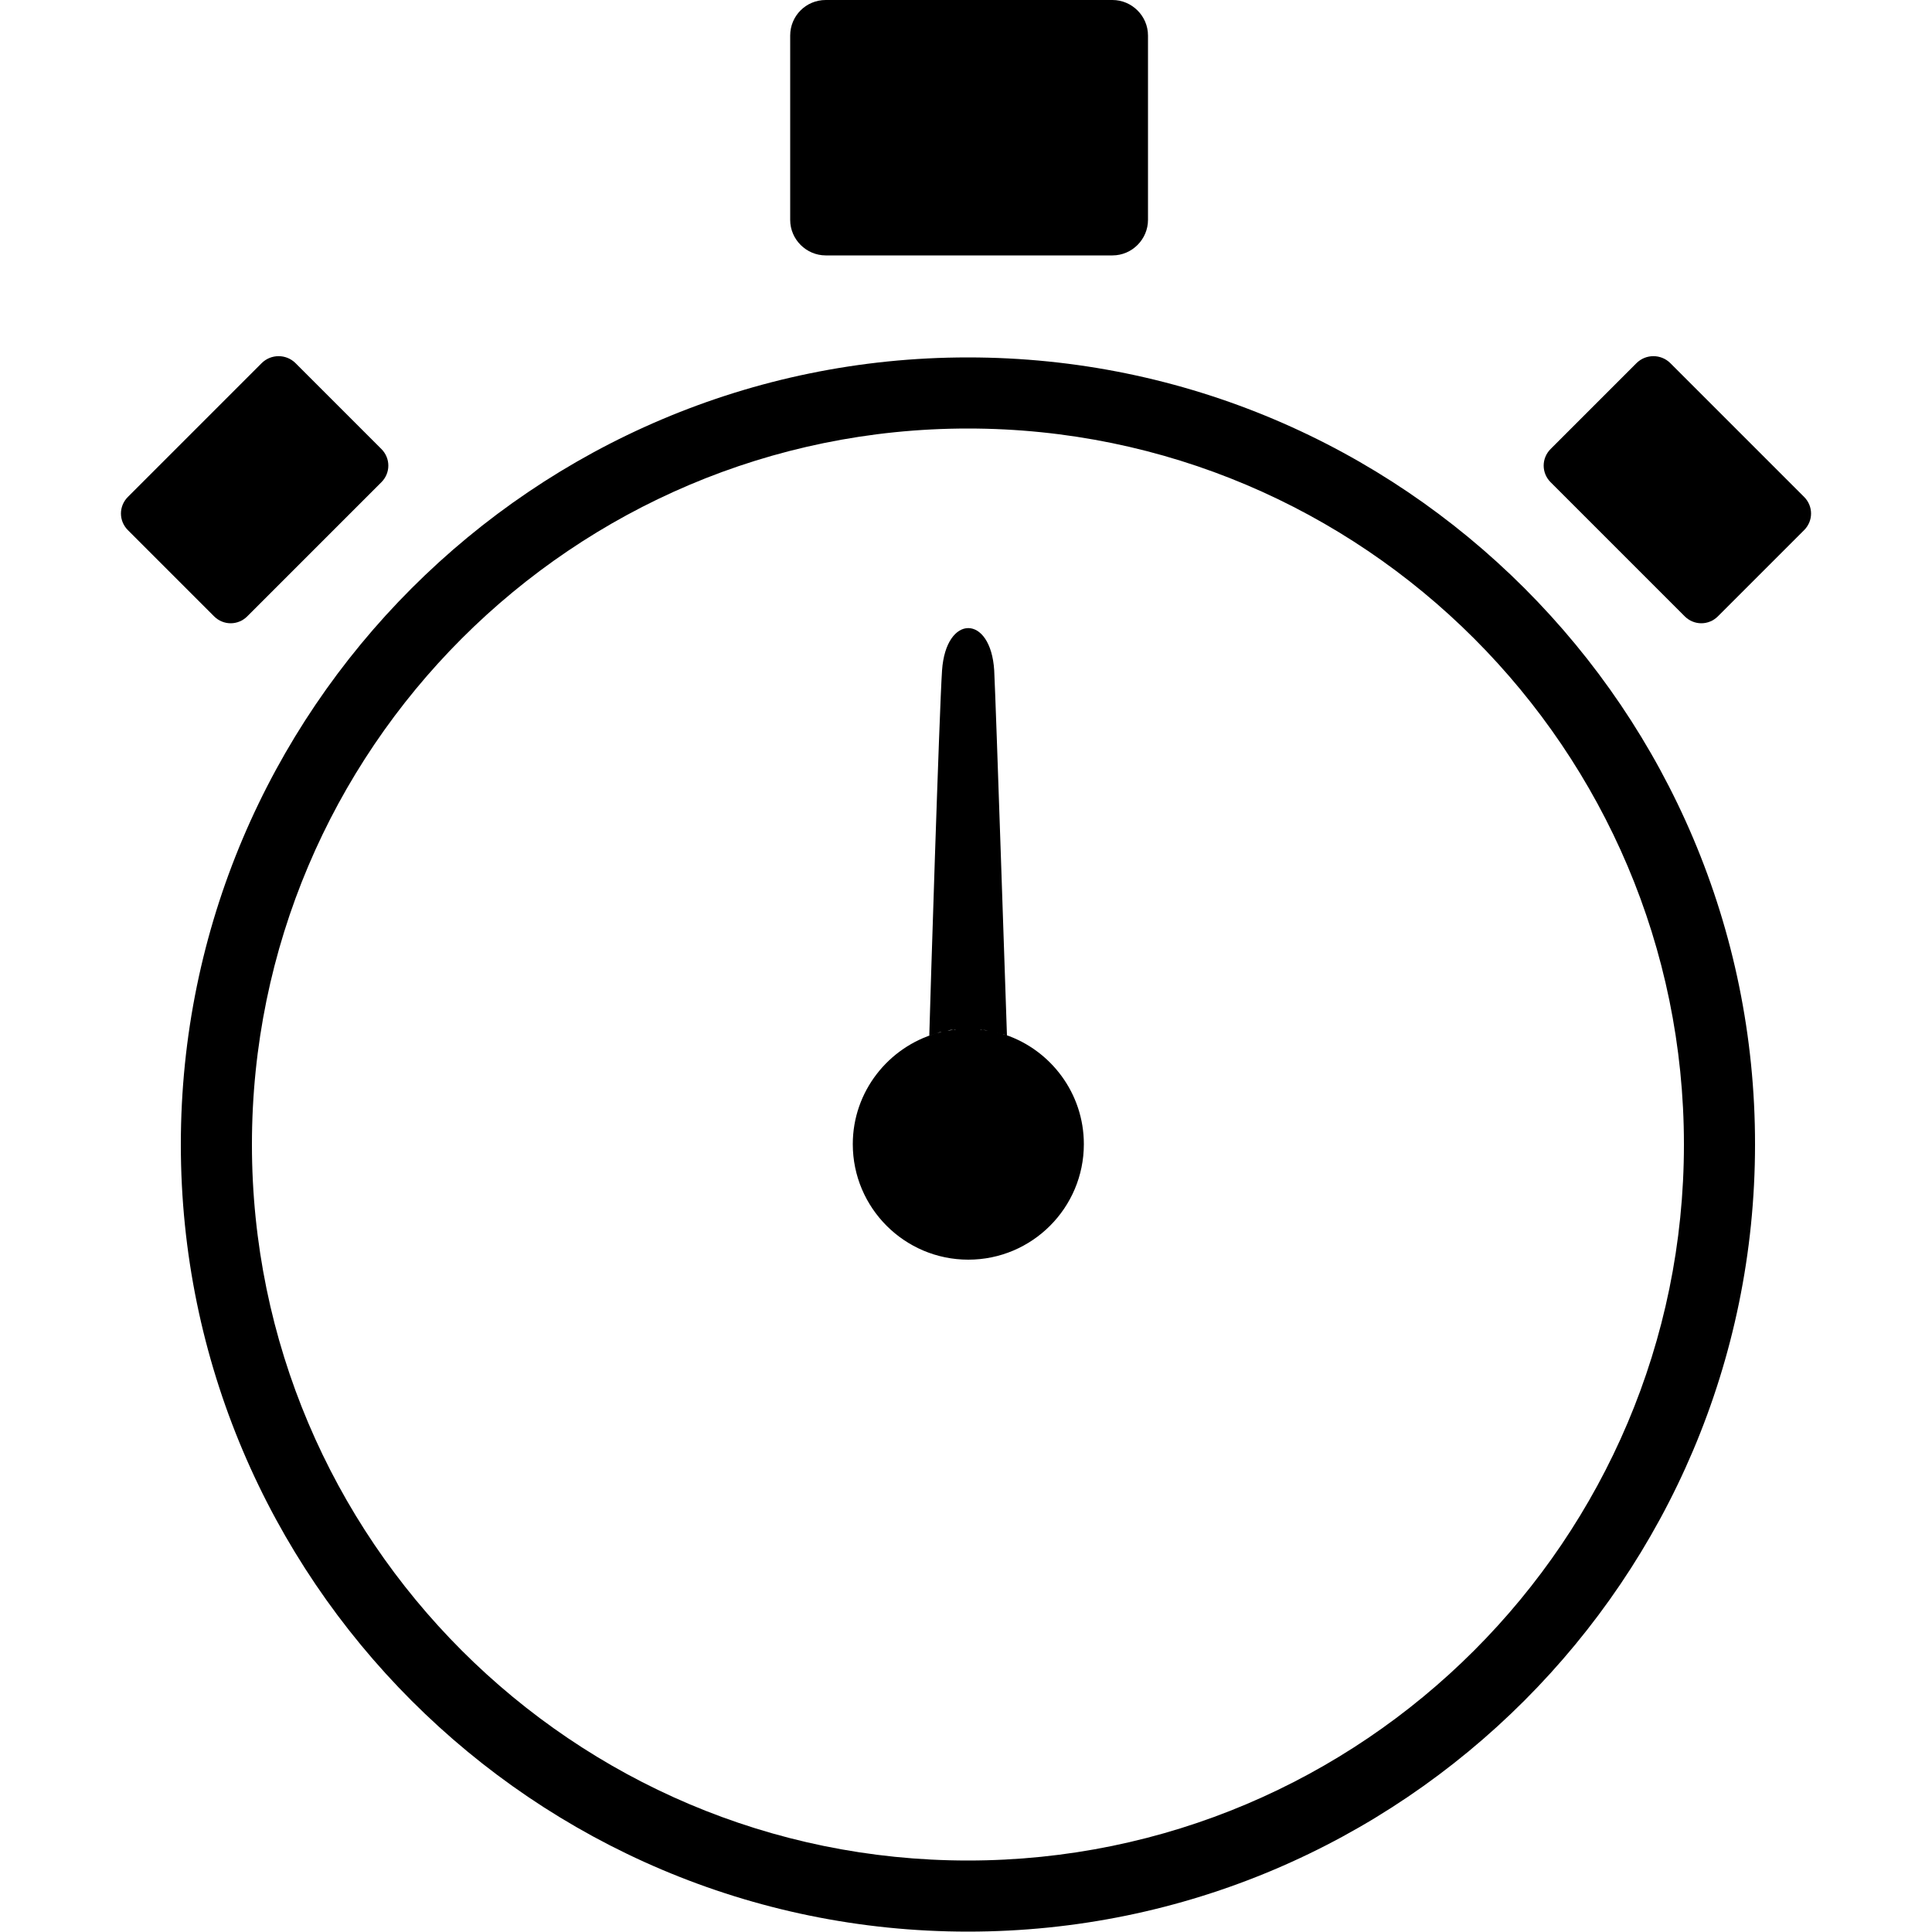 <?xml version="1.0" encoding="utf-8"?>
<!-- Generator: Adobe Illustrator 19.0.0, SVG Export Plug-In . SVG Version: 6.00 Build 0)  -->
<svg version="1.1" id="Слой_1" xmlns="http://www.w3.org/2000/svg" xmlns:xlink="http://www.w3.org/1999/xlink" x="0px" y="0px"
	 viewBox="0 0 500 500" enable-background="new 0 0 500 500" xml:space="preserve">
<g>
	<path  d="M250.5,92.5c-112.3,0-203.7,91.4-203.7,203.7c0,112.3,91.4,203.7,203.7,203.7
		c112.4,0,203.7-91.5,203.7-203.7C454.3,183.9,362.9,92.5,250.5,92.5L250.5,92.5z M243.8,173.5c-0.7,10.2-3.1,86.5-3.3,94.5
		c0.6-0.2,1.2-0.4,1.9-0.6c-12.5,3.6-21.7,15.1-21.7,28.7c0,16.5,13.4,29.9,29.9,29.9s29.9-13.4,29.9-29.9
		c0-13.1-8.5-24.3-20.3-28.3c0.1,0,0.3,0.1,0.4,0.2c-0.3-8-2.8-84.3-3.3-94.5C256.4,158.9,244.8,158.9,243.8,173.5L243.8,173.5z
		 M242.3,267.4c0.5-0.1,0.9-0.3,1.4-0.4C243.3,267.2,242.8,267.3,242.3,267.4L242.3,267.4z M243.8,267c0.5-0.1,0.9-0.2,1.4-0.3
		C244.7,266.8,244.3,266.9,243.8,267L243.8,267z M245.2,266.7c0.5-0.1,1-0.2,1.5-0.2C246.2,266.6,245.7,266.7,245.2,266.7
		L245.2,266.7z M246.7,266.5c0.2,0,0.5-0.1,0.7-0.1C247.2,266.5,247,266.5,246.7,266.5L246.7,266.5z M247.5,266.4
		c0.2,0,0.5,0,0.7-0.1C248,266.4,247.7,266.4,247.5,266.4L247.5,266.4z M248.2,266.4c0.5,0,1-0.1,1.5-0.1
		C249.2,266.3,248.7,266.3,248.2,266.4L248.2,266.4z M249.8,266.3c0.2,0,0.5,0,0.7,0C250.3,266.3,250,266.3,249.8,266.3L249.8,266.3
		z M250.5,266.3c0.2,0,0.5,0,0.7,0C251,266.3,250.8,266.3,250.5,266.3L250.5,266.3z M251.3,266.3c0.5,0,1,0,1.5,0.1
		C252.3,266.3,251.8,266.3,251.3,266.3L251.3,266.3z M252.8,266.4c0.2,0,0.5,0,0.7,0.1C253.3,266.4,253.1,266.4,252.8,266.4
		L252.8,266.4z M253.6,266.4c0.2,0,0.5,0.1,0.7,0.1C254.1,266.5,253.8,266.5,253.6,266.4L253.6,266.4z M254.3,266.5
		c0.5,0.1,1,0.1,1.4,0.2C255.3,266.7,254.8,266.6,254.3,266.5L254.3,266.5z M255.8,266.8c0.5,0.1,0.9,0.2,1.4,0.3
		C256.8,266.9,256.3,266.8,255.8,266.8L255.8,266.8z M257.3,267.1c0.2,0.1,0.5,0.1,0.7,0.2C257.8,267.2,257.5,267.1,257.3,267.1
		L257.3,267.1z M258,267.2c0.2,0.1,0.4,0.1,0.7,0.2C258.5,267.3,258.2,267.3,258,267.2L258,267.2z M258.7,267.4
		c0.2,0.1,0.4,0.1,0.7,0.2C259.2,267.5,258.9,267.5,258.7,267.4L258.7,267.4z M259.4,267.6c0.2,0.1,0.5,0.1,0.7,0.2
		C259.9,267.8,259.6,267.7,259.4,267.6L259.4,267.6z M67.8,93.9l-34.7,34.7c-2.4,2.4-2.4,6.2,0,8.6l22.3,22.3c2.4,2.4,6.2,2.4,8.6,0
		l34.7-34.7c2.4-2.4,2.4-6.2,0-8.6L76.4,93.9C74,91.6,70.2,91.6,67.8,93.9L67.8,93.9z M432.2,93.9l34.7,34.7c2.4,2.4,2.4,6.2,0,8.6
		l-22.3,22.3c-2.4,2.4-6.2,2.4-8.6,0l-34.7-34.7c-2.4-2.4-2.4-6.2,0-8.6l22.3-22.3C426,91.6,429.8,91.6,432.2,93.9L432.2,93.9z
		 M213.7,0h74.2c5,0,9.2,4.1,9.2,9.2v47.7c0,5-4.1,9.2-9.2,9.2h-74.2c-5,0-9.2-4.1-9.2-9.2V9.2C204.5,4.1,208.6,0,213.7,0L213.7,0z
		 M250.5,481.5c-102.2,0-185.3-83.1-185.3-185.3c0-102.2,83.1-185.3,185.3-185.3c102.2,0,185.3,83.1,185.3,185.3
		C435.8,398.4,352.7,481.5,250.5,481.5L250.5,481.5z"/>
</g>
</svg>
